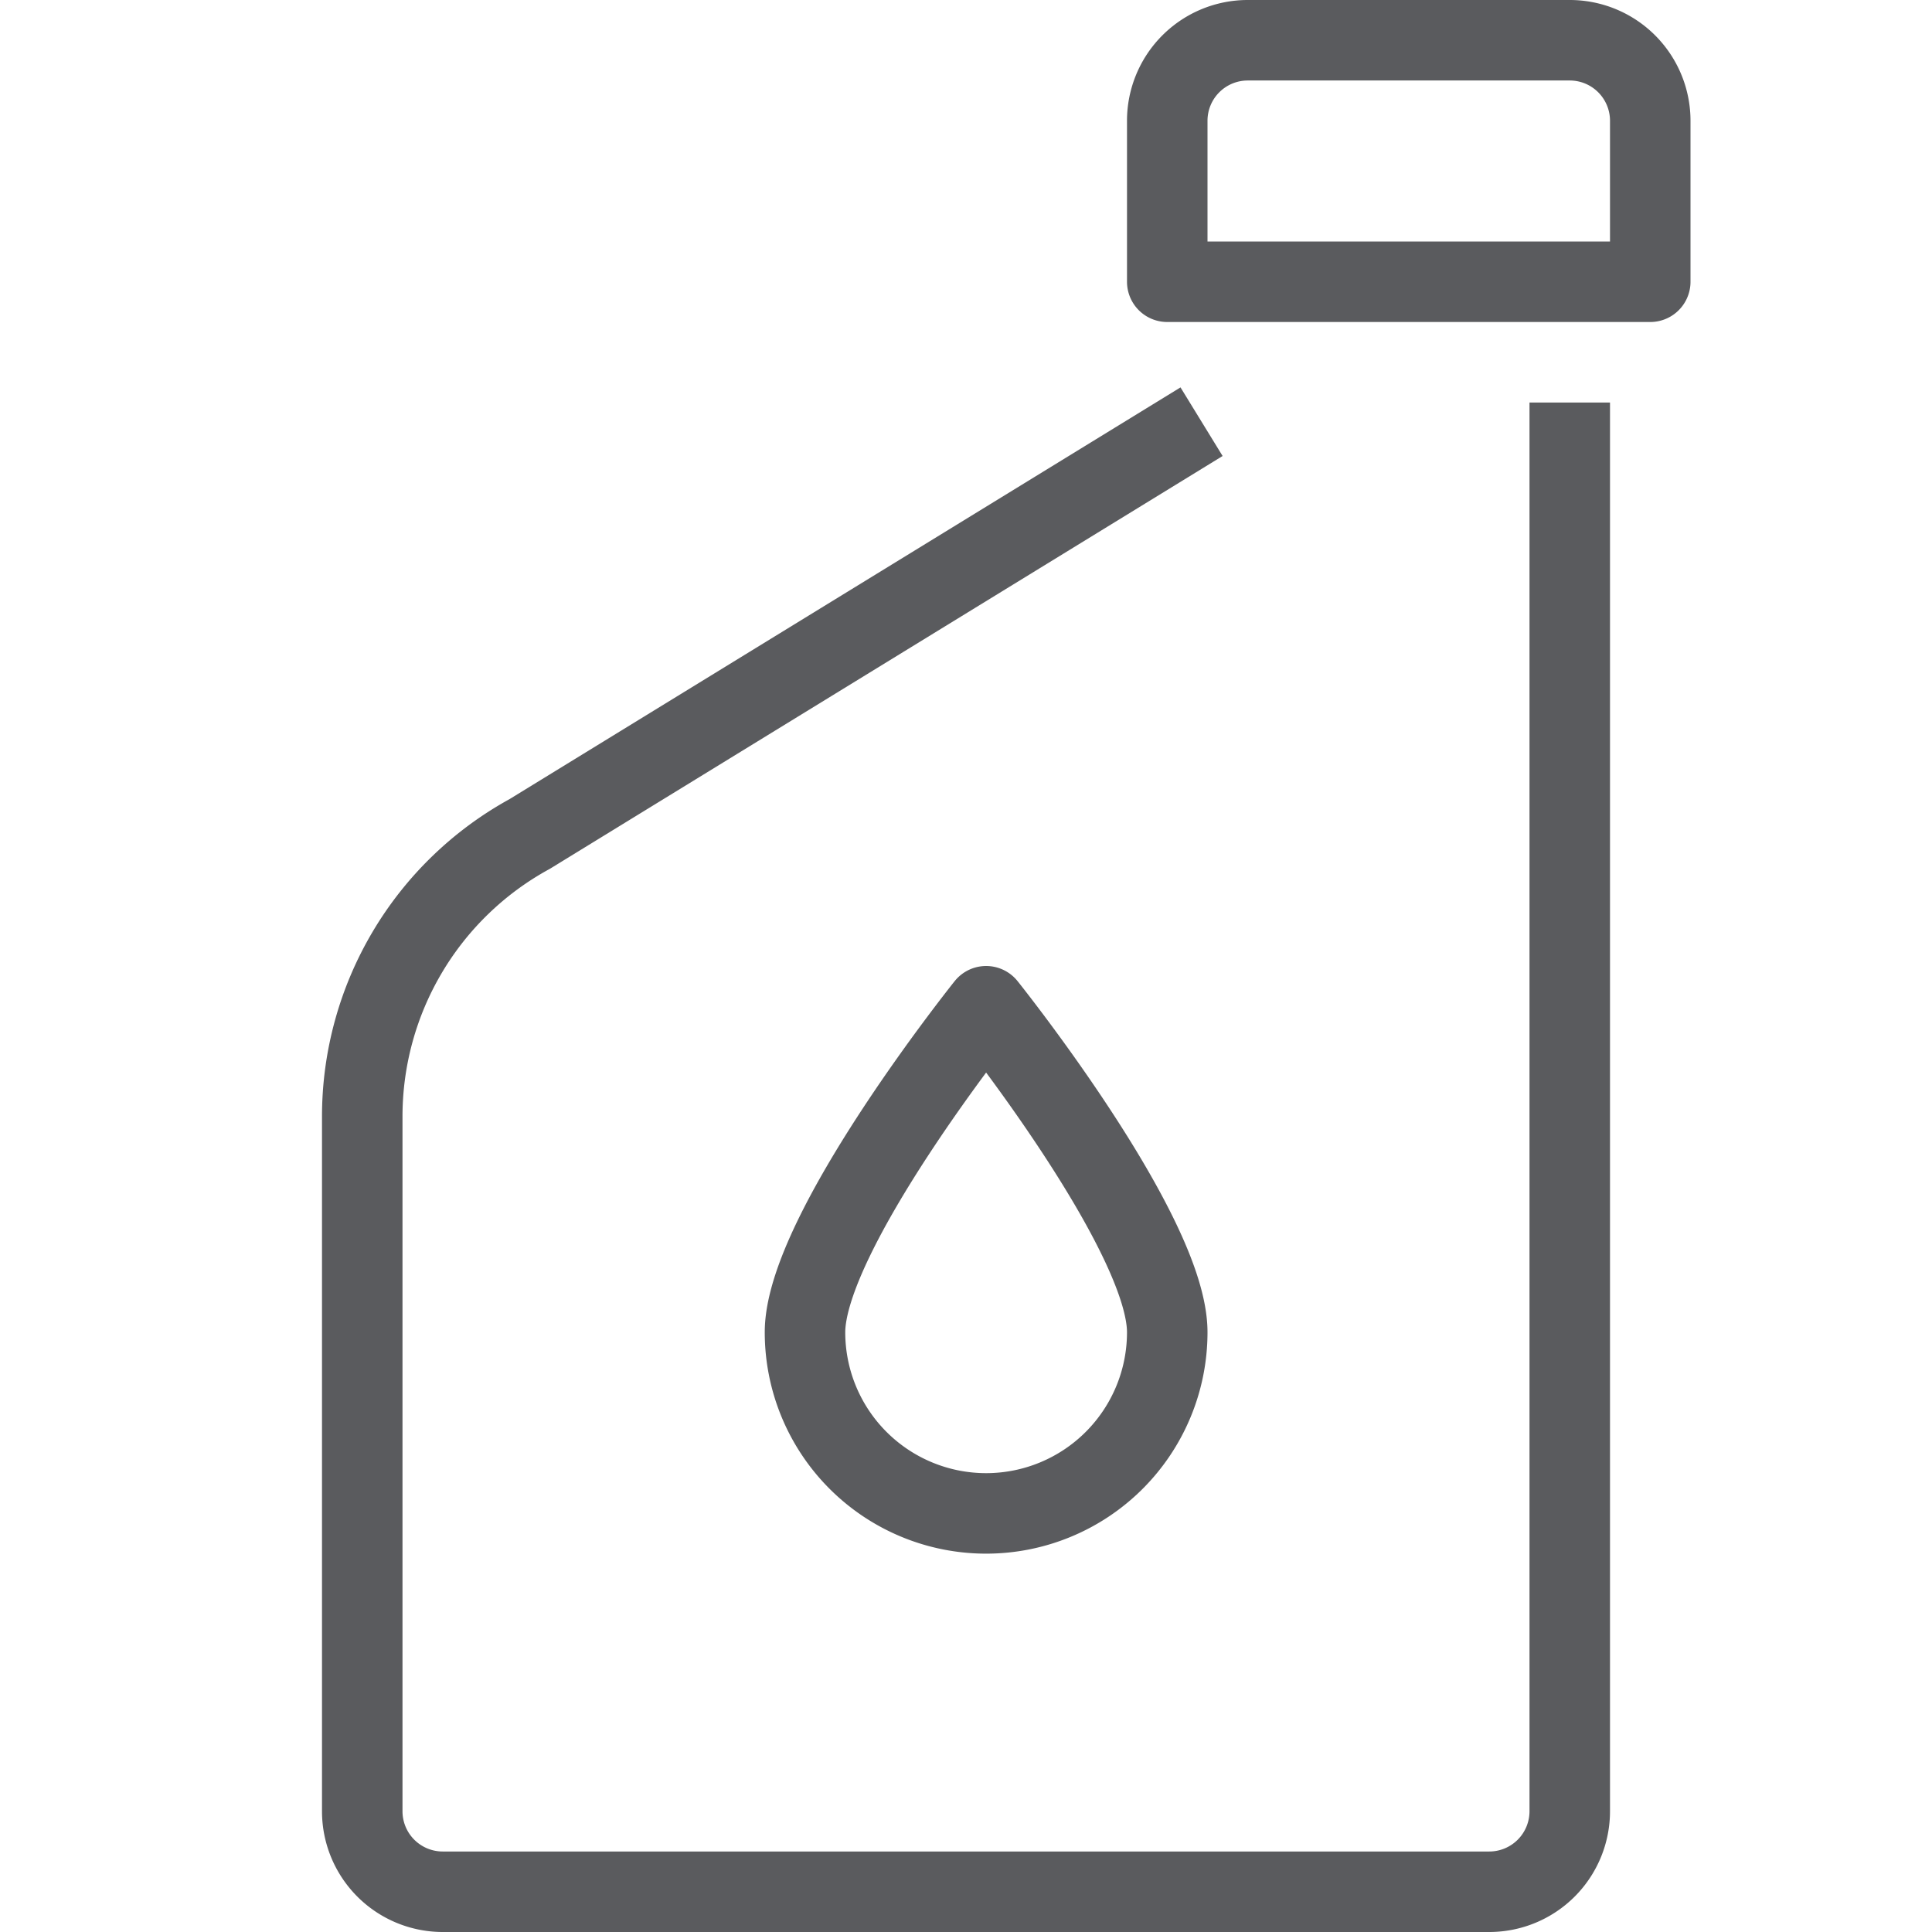 <svg id="Layer_1" data-name="Layer 1" xmlns="http://www.w3.org/2000/svg" viewBox="0 0 24 24"><defs><style>.cls-1{fill:none;stroke:#5a5b5e;stroke-linecap:square;stroke-linejoin:round;}</style></defs><title>unicons-things-24px-oil-bottle</title><path class="cls-1" d="M14.5,5.5,6.58,10.36A4,4,0,0,0,4.5,13.87V22.5a1,1,0,0,0,1,1h13a1,1,0,0,0,1-1V5.5"/><path class="cls-1" d="M14.5,3.5v-2a1,1,0,0,1,1-1h4a1,1,0,0,1,1,1v2Z"/><path class="cls-1" d="M14.5,16.55a2.25,2.25,0,0,1-4.5,0c0-1.24,2.25-4.05,2.25-4.05S14.5,15.31,14.5,16.55Z"/></svg>